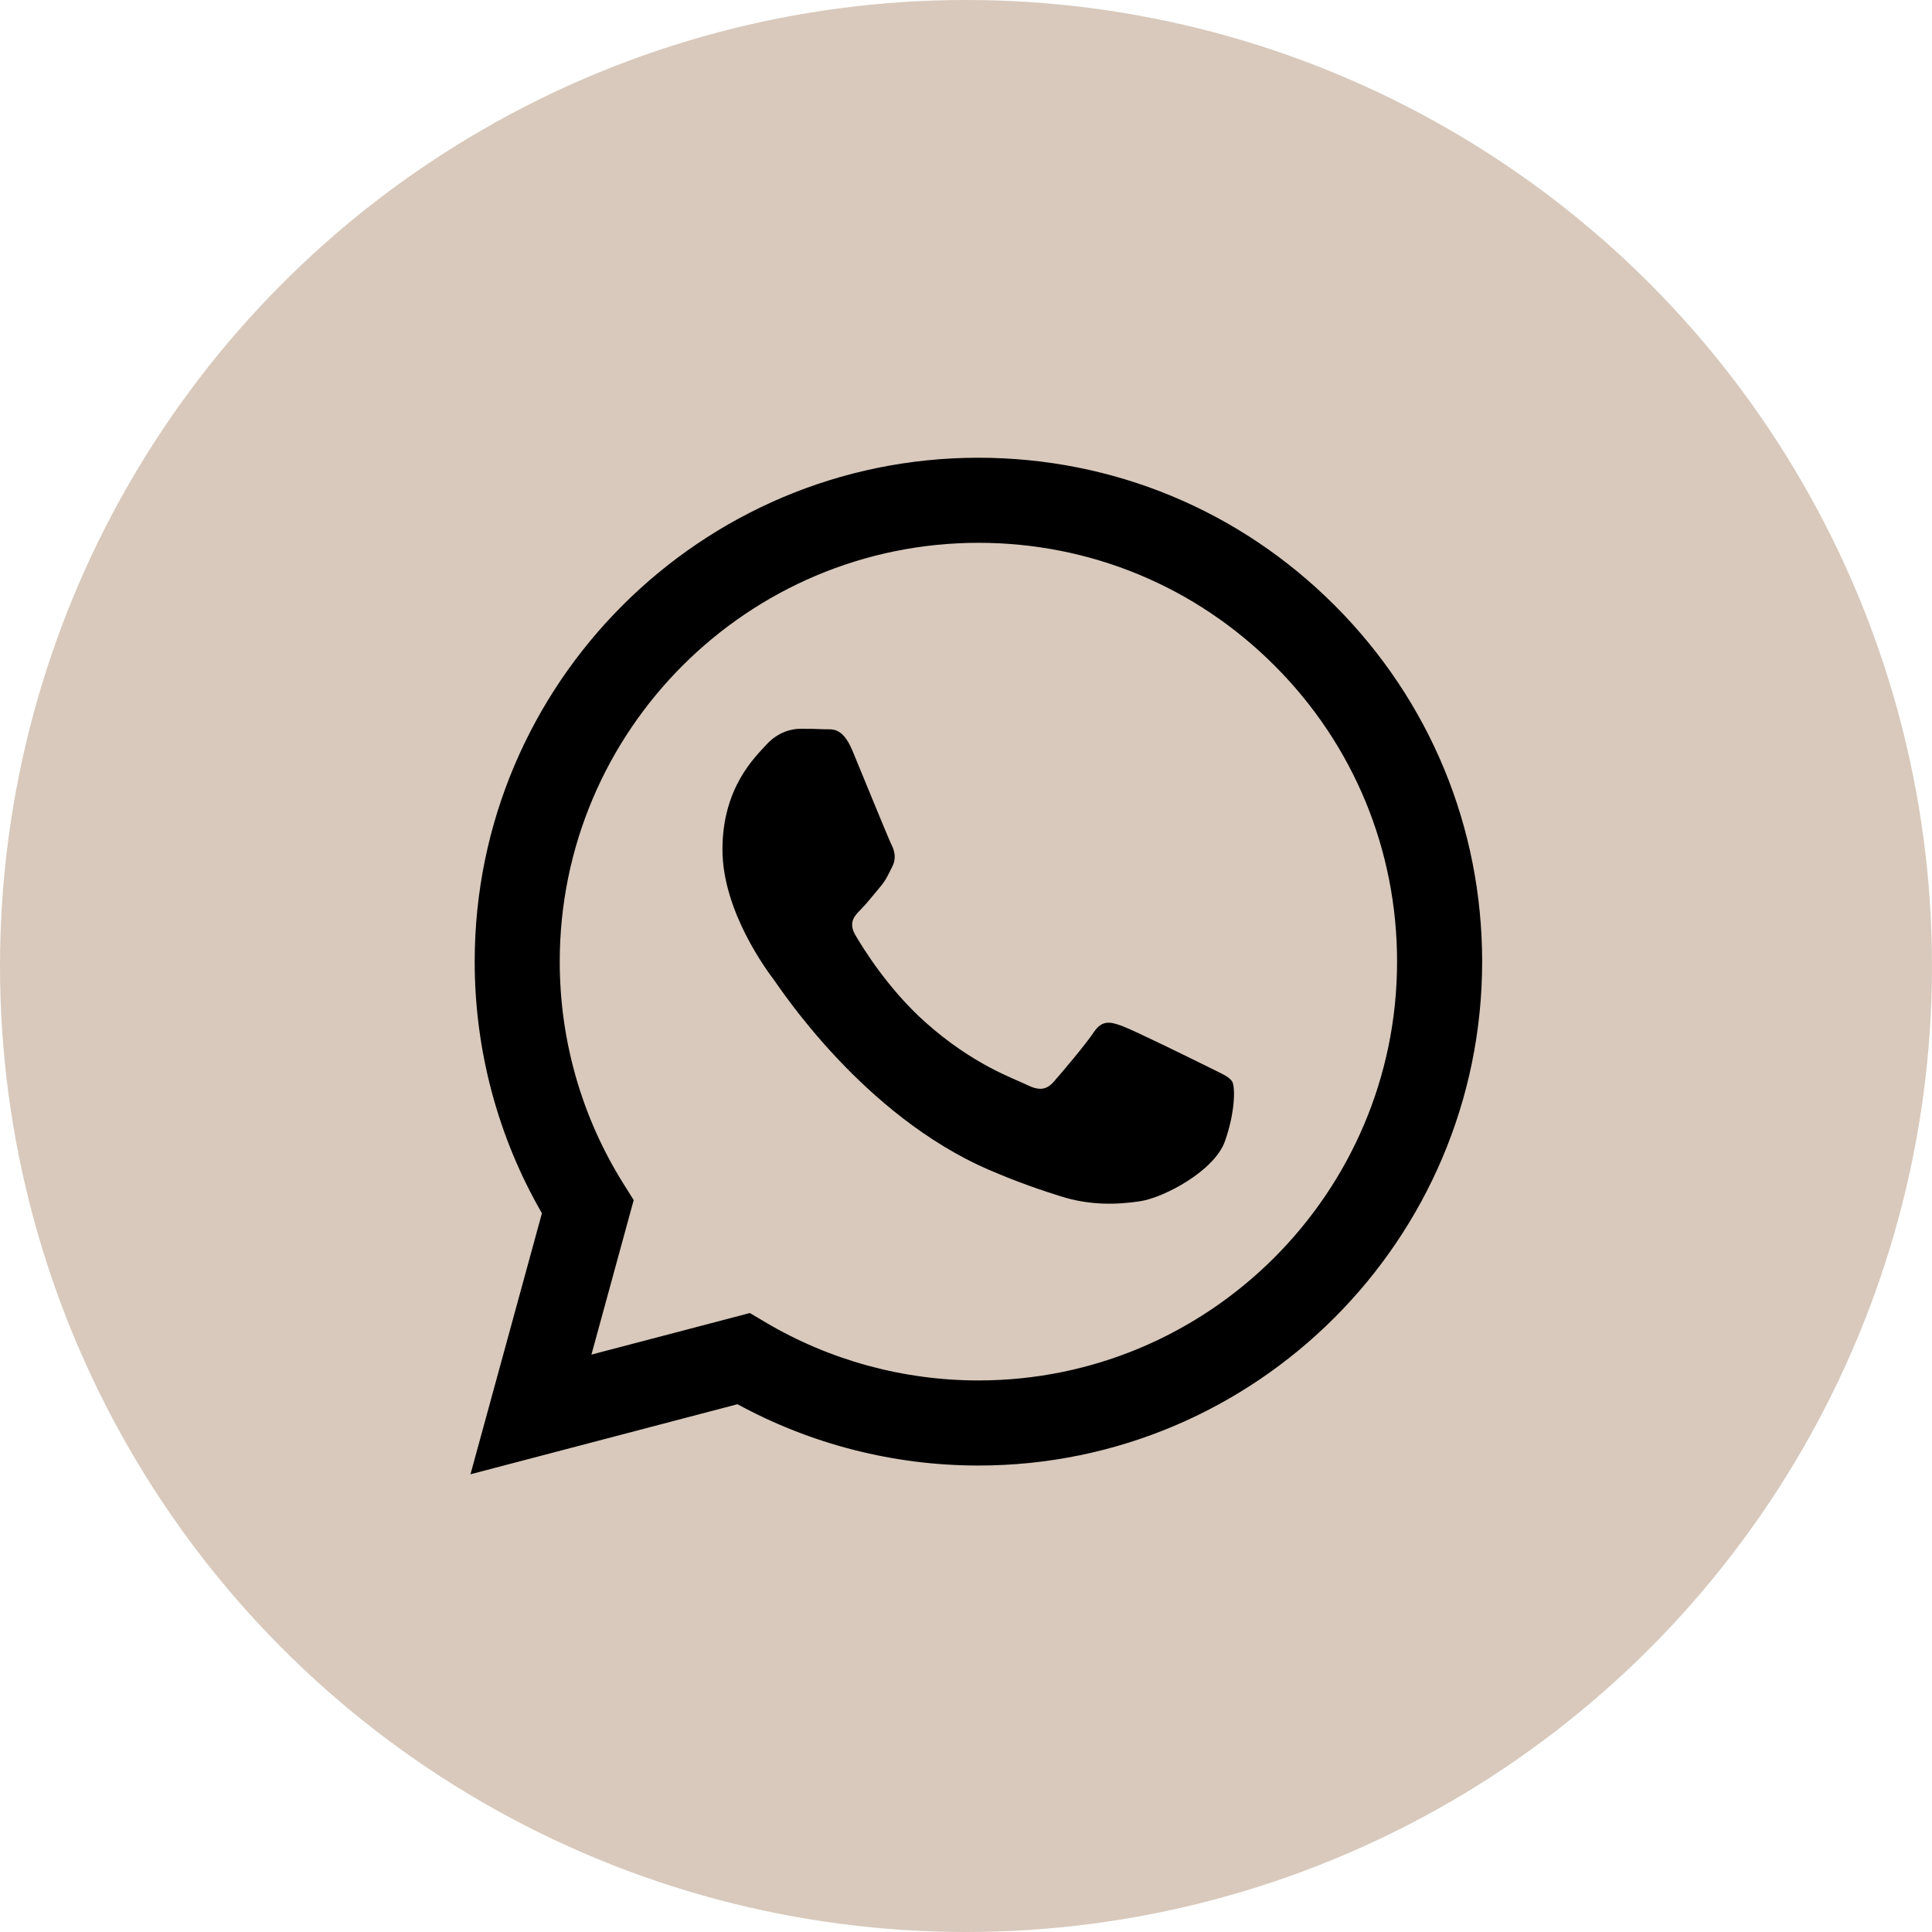 <svg width="50" height="50" viewBox="0 0 50 50" fill="none" xmlns="http://www.w3.org/2000/svg">
<circle cx="25" cy="25" r="25" fill="#D8C9BC"/>
<path fill-rule="evenodd" clip-rule="evenodd" d="M34.543 15.669C32.082 13.205 28.808 11.848 25.321 11.846C18.136 11.846 12.288 17.694 12.285 24.881C12.284 27.179 12.884 29.422 14.025 31.399L12.176 38.154L19.086 36.341C20.991 37.38 23.134 37.927 25.316 37.928H25.321C25.321 37.928 25.322 37.928 25.321 37.928C32.506 37.928 38.355 32.08 38.358 24.892C38.359 21.409 37.004 18.133 34.543 15.669ZM25.321 35.726H25.317C23.373 35.725 21.466 35.203 19.802 34.216L19.407 33.981L15.306 35.057L16.4 31.058L16.143 30.648C15.058 28.923 14.485 26.929 14.486 24.882C14.489 18.908 19.349 14.048 25.326 14.048C28.22 14.049 30.94 15.178 32.986 17.226C35.032 19.273 36.157 21.996 36.156 24.891C36.154 30.865 31.293 35.726 25.321 35.726Z" fill="black"/>
<path fill-rule="evenodd" clip-rule="evenodd" d="M31.265 27.611C30.939 27.448 29.337 26.66 29.039 26.552C28.74 26.443 28.523 26.389 28.306 26.715C28.089 27.041 27.465 27.774 27.274 27.992C27.084 28.209 26.895 28.236 26.569 28.073C26.243 27.91 25.194 27.566 23.949 26.456C22.981 25.593 22.327 24.526 22.137 24.2C21.947 23.874 22.117 23.698 22.28 23.535C22.427 23.389 22.606 23.155 22.769 22.965C22.932 22.774 22.986 22.639 23.095 22.421C23.203 22.204 23.149 22.014 23.067 21.851C22.986 21.688 22.334 20.084 22.063 19.432C21.799 18.797 21.53 18.883 21.33 18.873C21.14 18.863 20.923 18.861 20.706 18.861C20.489 18.861 20.136 18.943 19.837 19.269C19.539 19.595 18.697 20.383 18.697 21.986C18.697 23.59 19.864 25.139 20.027 25.356C20.19 25.573 22.324 28.863 25.592 30.274C26.369 30.61 26.976 30.81 27.449 30.96C28.229 31.208 28.939 31.173 29.5 31.089C30.126 30.996 31.427 30.301 31.699 29.541C31.97 28.78 31.97 28.128 31.889 27.992C31.807 27.856 31.59 27.774 31.265 27.611Z" fill="black"/>
</svg>

